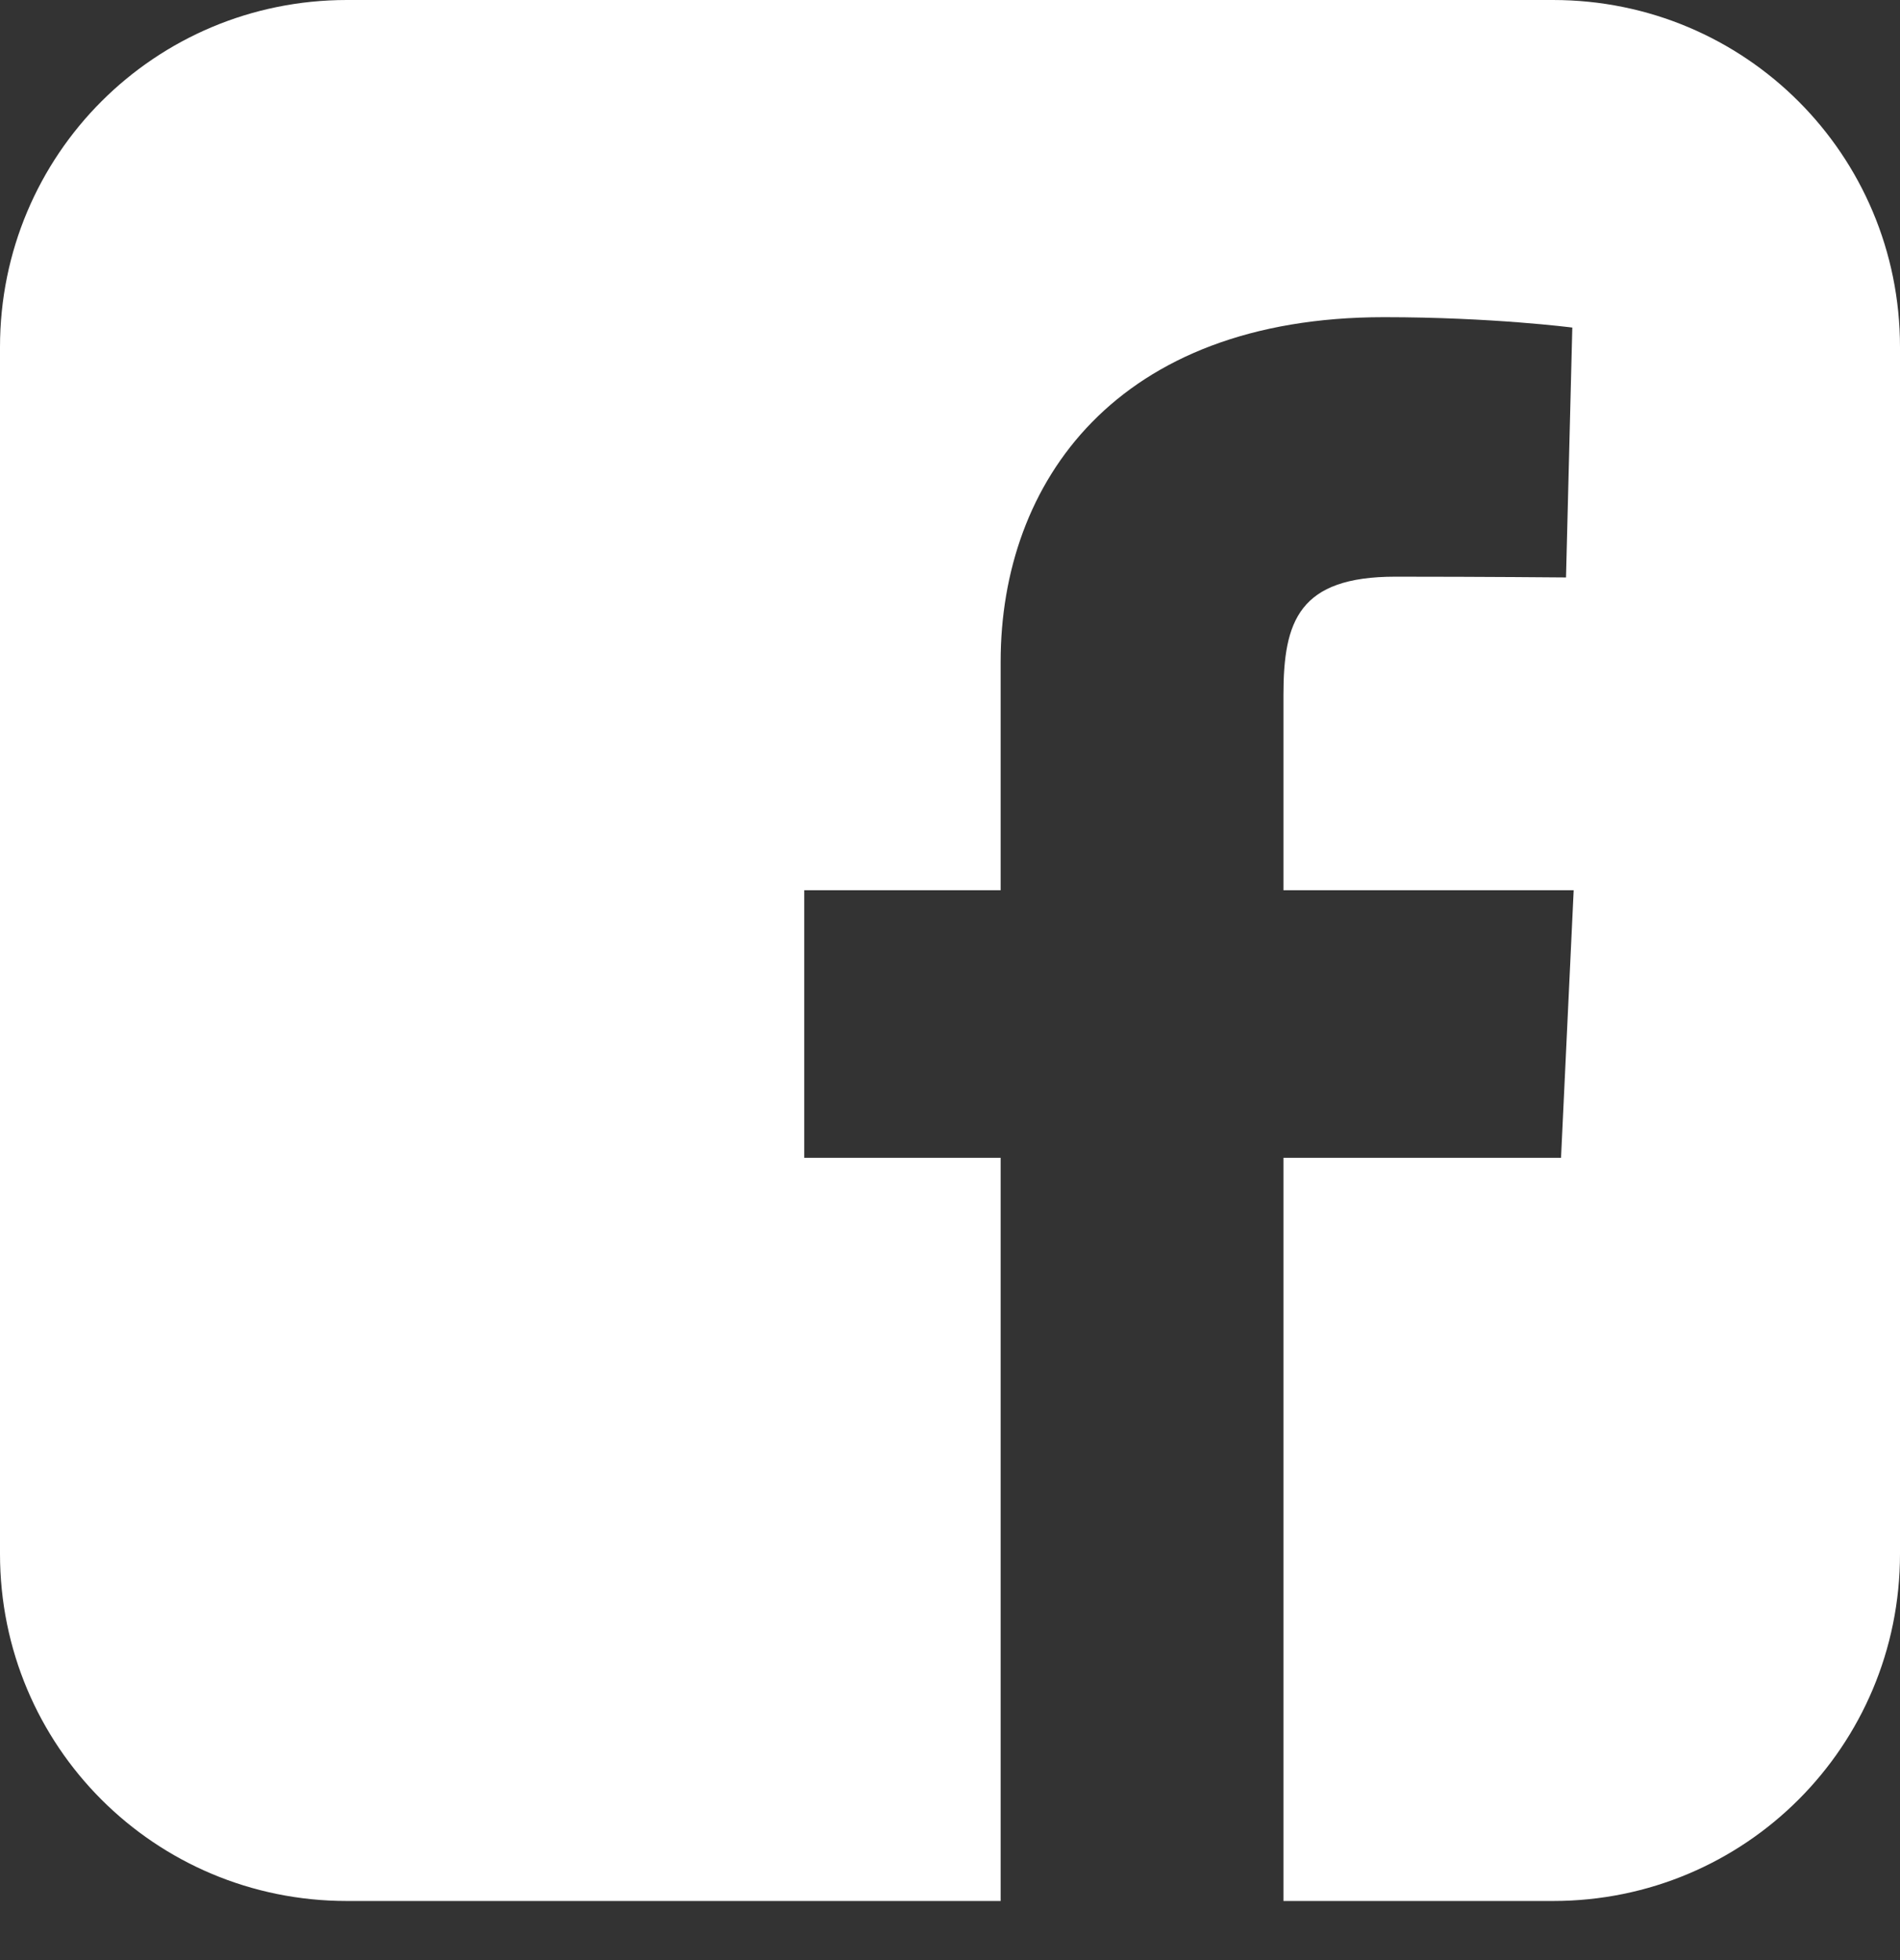 <svg width="32" height="33" viewBox="0 0 32 33" fill="none" xmlns="http://www.w3.org/2000/svg">
<rect x="0" y="0" width="32" height="33" fill="#333333" stroke="none"/>
<path d="M5.843 0C2.606 0 0 2.607 0 5.844V26.161C0 29.398 2.606 32.005 5.843 32.005H16.853V19.493H13.545V14.988H16.853V11.14C16.853 8.116 18.808 5.34 23.31 5.34C25.133 5.34 26.481 5.515 26.481 5.515L26.375 9.722C26.375 9.722 25 9.709 23.5 9.709C21.876 9.709 21.616 10.457 21.616 11.699V14.988H26.504L26.291 19.493H21.616V32.005H26.157C29.394 32.005 32 29.398 32 26.161V5.844C32 2.607 29.394 3.20048e-05 26.157 3.20048e-05L5.843 0Z" fill="white"/>
</svg>
